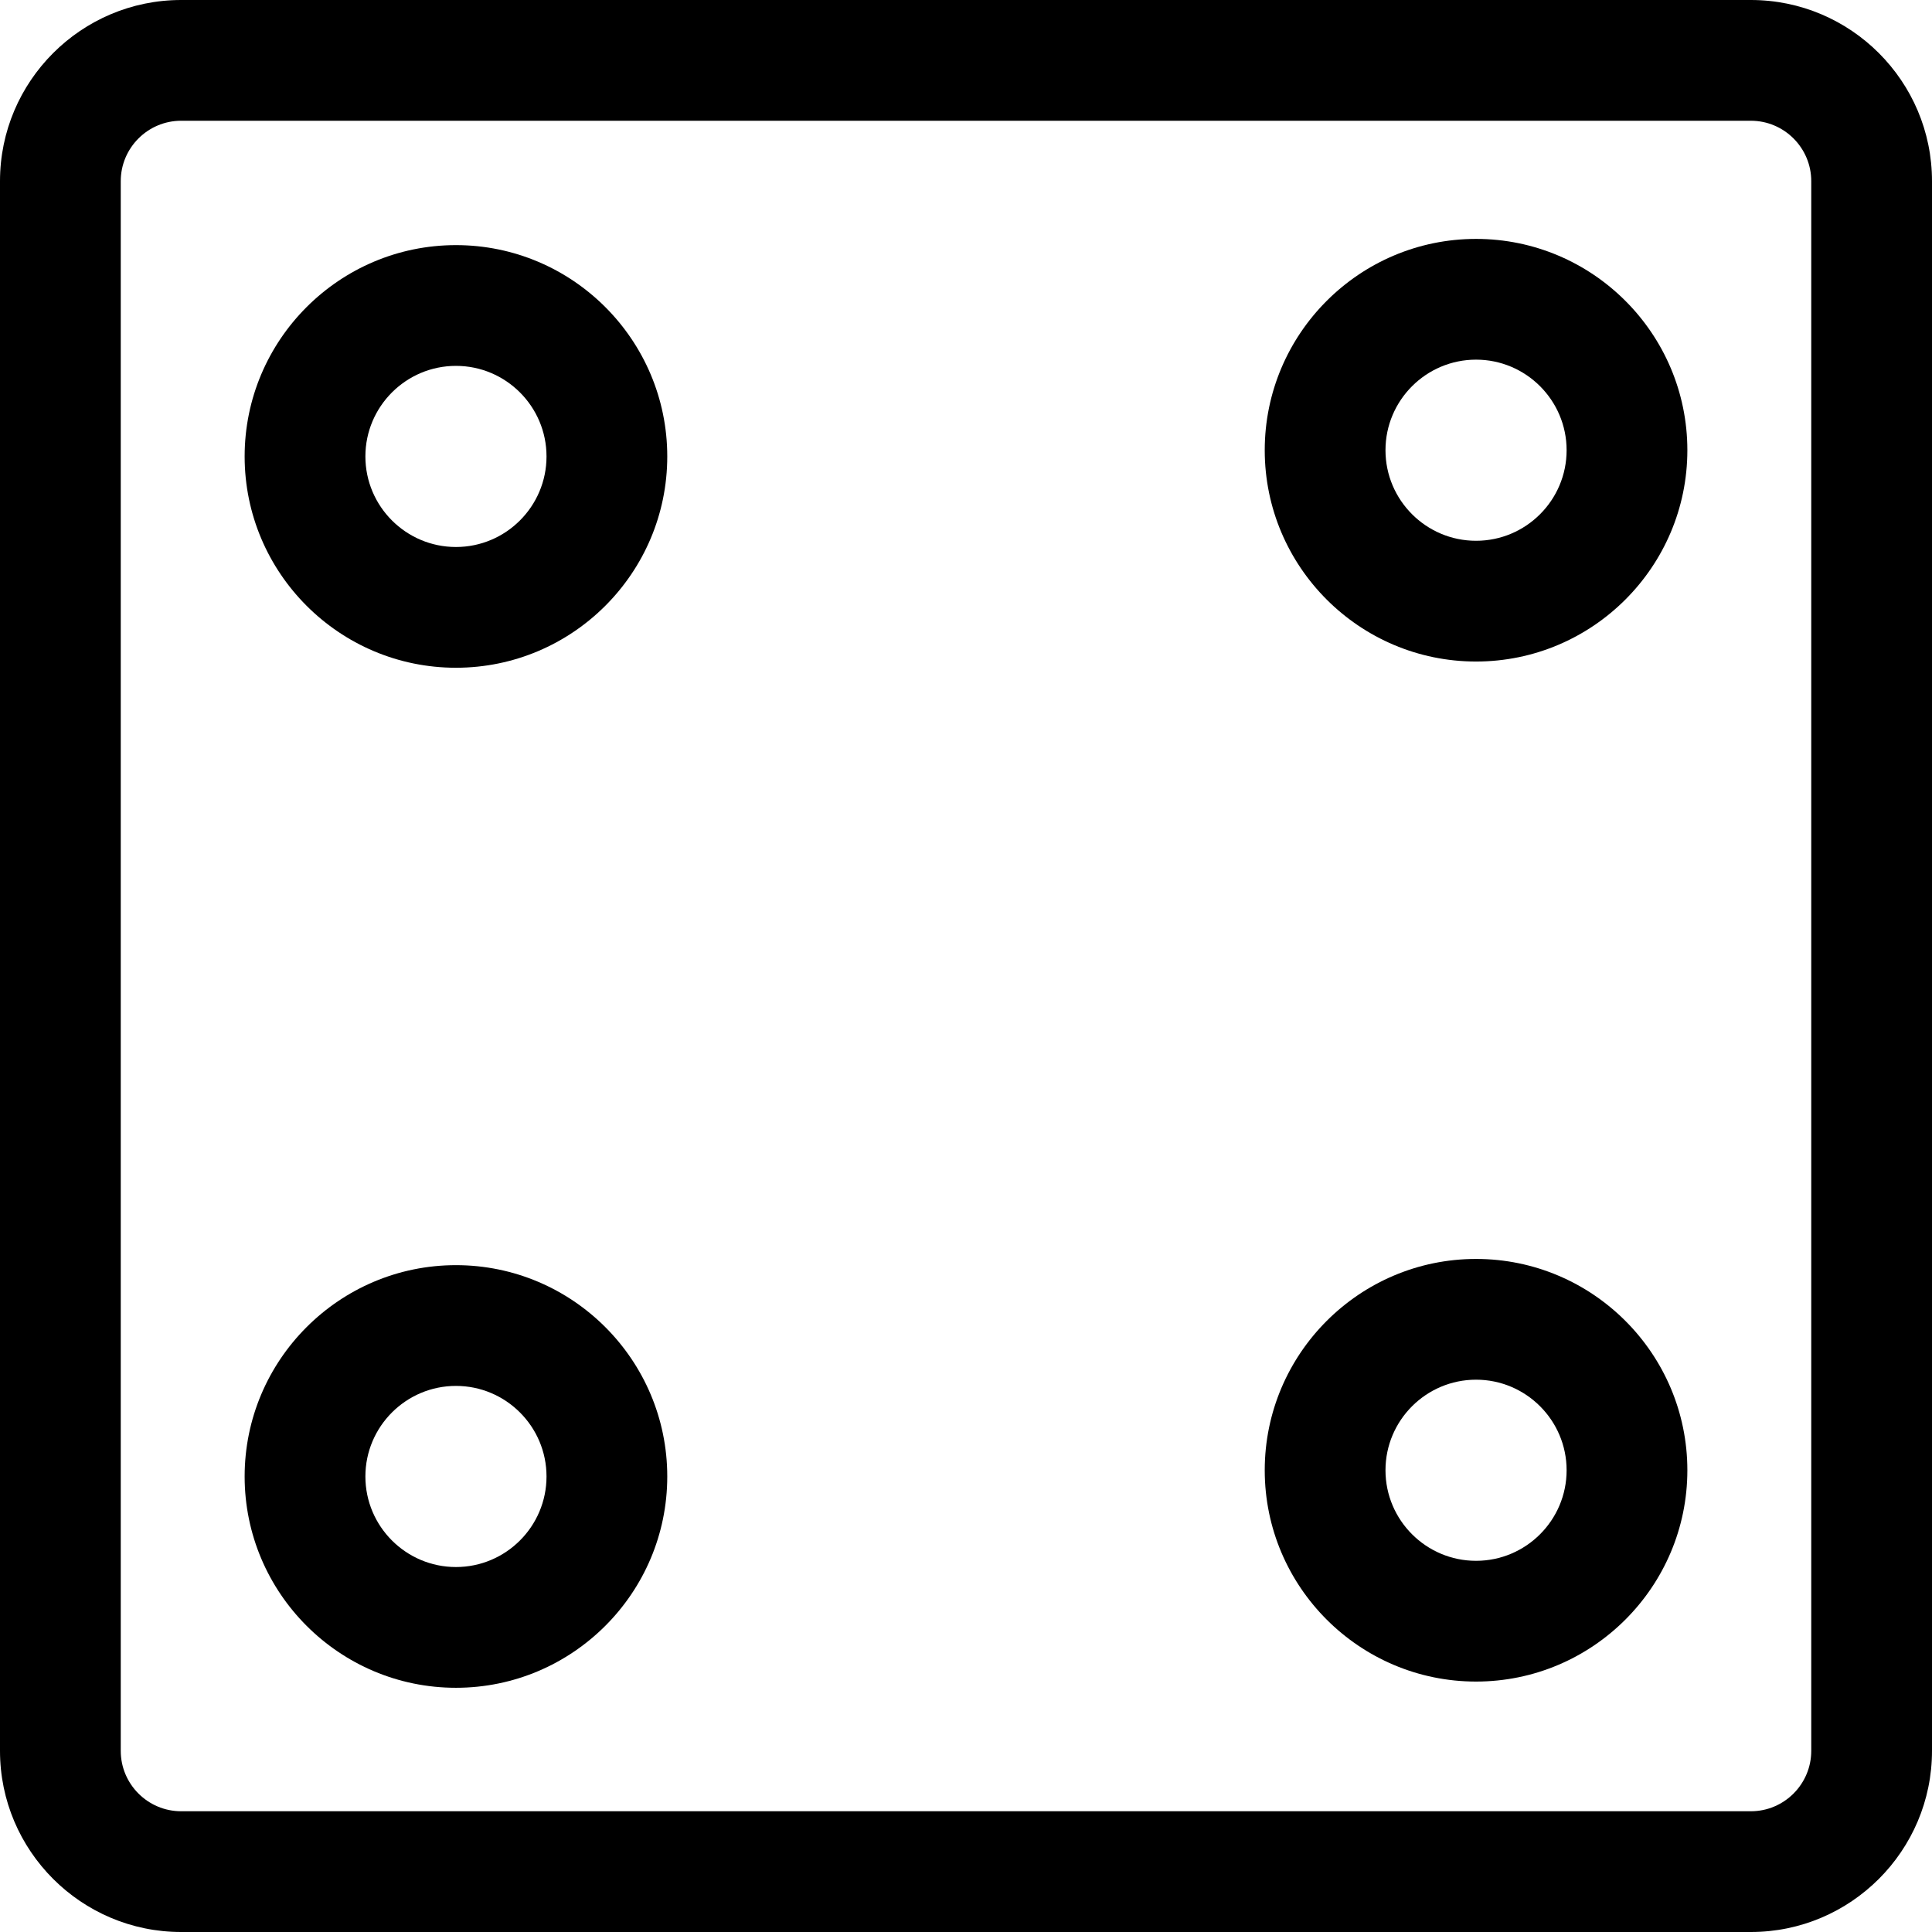 <svg xmlns="http://www.w3.org/2000/svg" viewBox="0 0 32 32"><!--! Font Icona - https://fonticona.com | License - https://fonticona.com/license | Copyright 2022 FontIcona.com --><path d="M29,32H3c-1.654,0-3-1.346-3-3V3c0-1.654,1.346-3,3-3h26c1.654,0,3,1.346,3,3v26C32,30.654,30.654,32,29,32z M3,2C2.449,2,2,2.449,2,3v26c0,0.551,0.449,1,1,1h26c0.551,0,1-0.449,1-1V3c0-0.551-0.449-1-1-1H3z"/><path d="M7.552,11.06c-1.93,0-3.5-1.57-3.5-3.5s1.57-3.5,3.5-3.5s3.5,1.57,3.5,3.5S9.482,11.06,7.552,11.06z M7.552,6.06c-0.827,0-1.5,0.673-1.5,1.5s0.673,1.5,1.5,1.5s1.5-0.673,1.5-1.5S8.379,6.06,7.552,6.06z"/><path d="M24.448,27.852c-1.93,0-3.5-1.57-3.5-3.5s1.57-3.5,3.5-3.5s3.5,1.57,3.5,3.5S26.377,27.852,24.448,27.852z M24.448,22.852c-0.827,0-1.5,0.673-1.5,1.5s0.673,1.5,1.5,1.5s1.5-0.673,1.5-1.5S25.275,22.852,24.448,22.852z"/><path d="M24.448,10.957c-1.93,0-3.5-1.57-3.5-3.5s1.57-3.5,3.5-3.5s3.5,1.57,3.5,3.5S26.377,10.957,24.448,10.957z M24.448,5.957c-0.827,0-1.5,0.673-1.5,1.5s0.673,1.5,1.5,1.5s1.5-0.673,1.5-1.5S25.275,5.957,24.448,5.957z"/><path d="M7.552,27.955c-1.93,0-3.5-1.57-3.5-3.5s1.57-3.5,3.5-3.5s3.5,1.57,3.5,3.5S9.482,27.955,7.552,27.955z M7.552,22.955c-0.827,0-1.5,0.673-1.5,1.5s0.673,1.5,1.5,1.5s1.5-0.673,1.5-1.5S8.379,22.955,7.552,22.955z"/></svg>